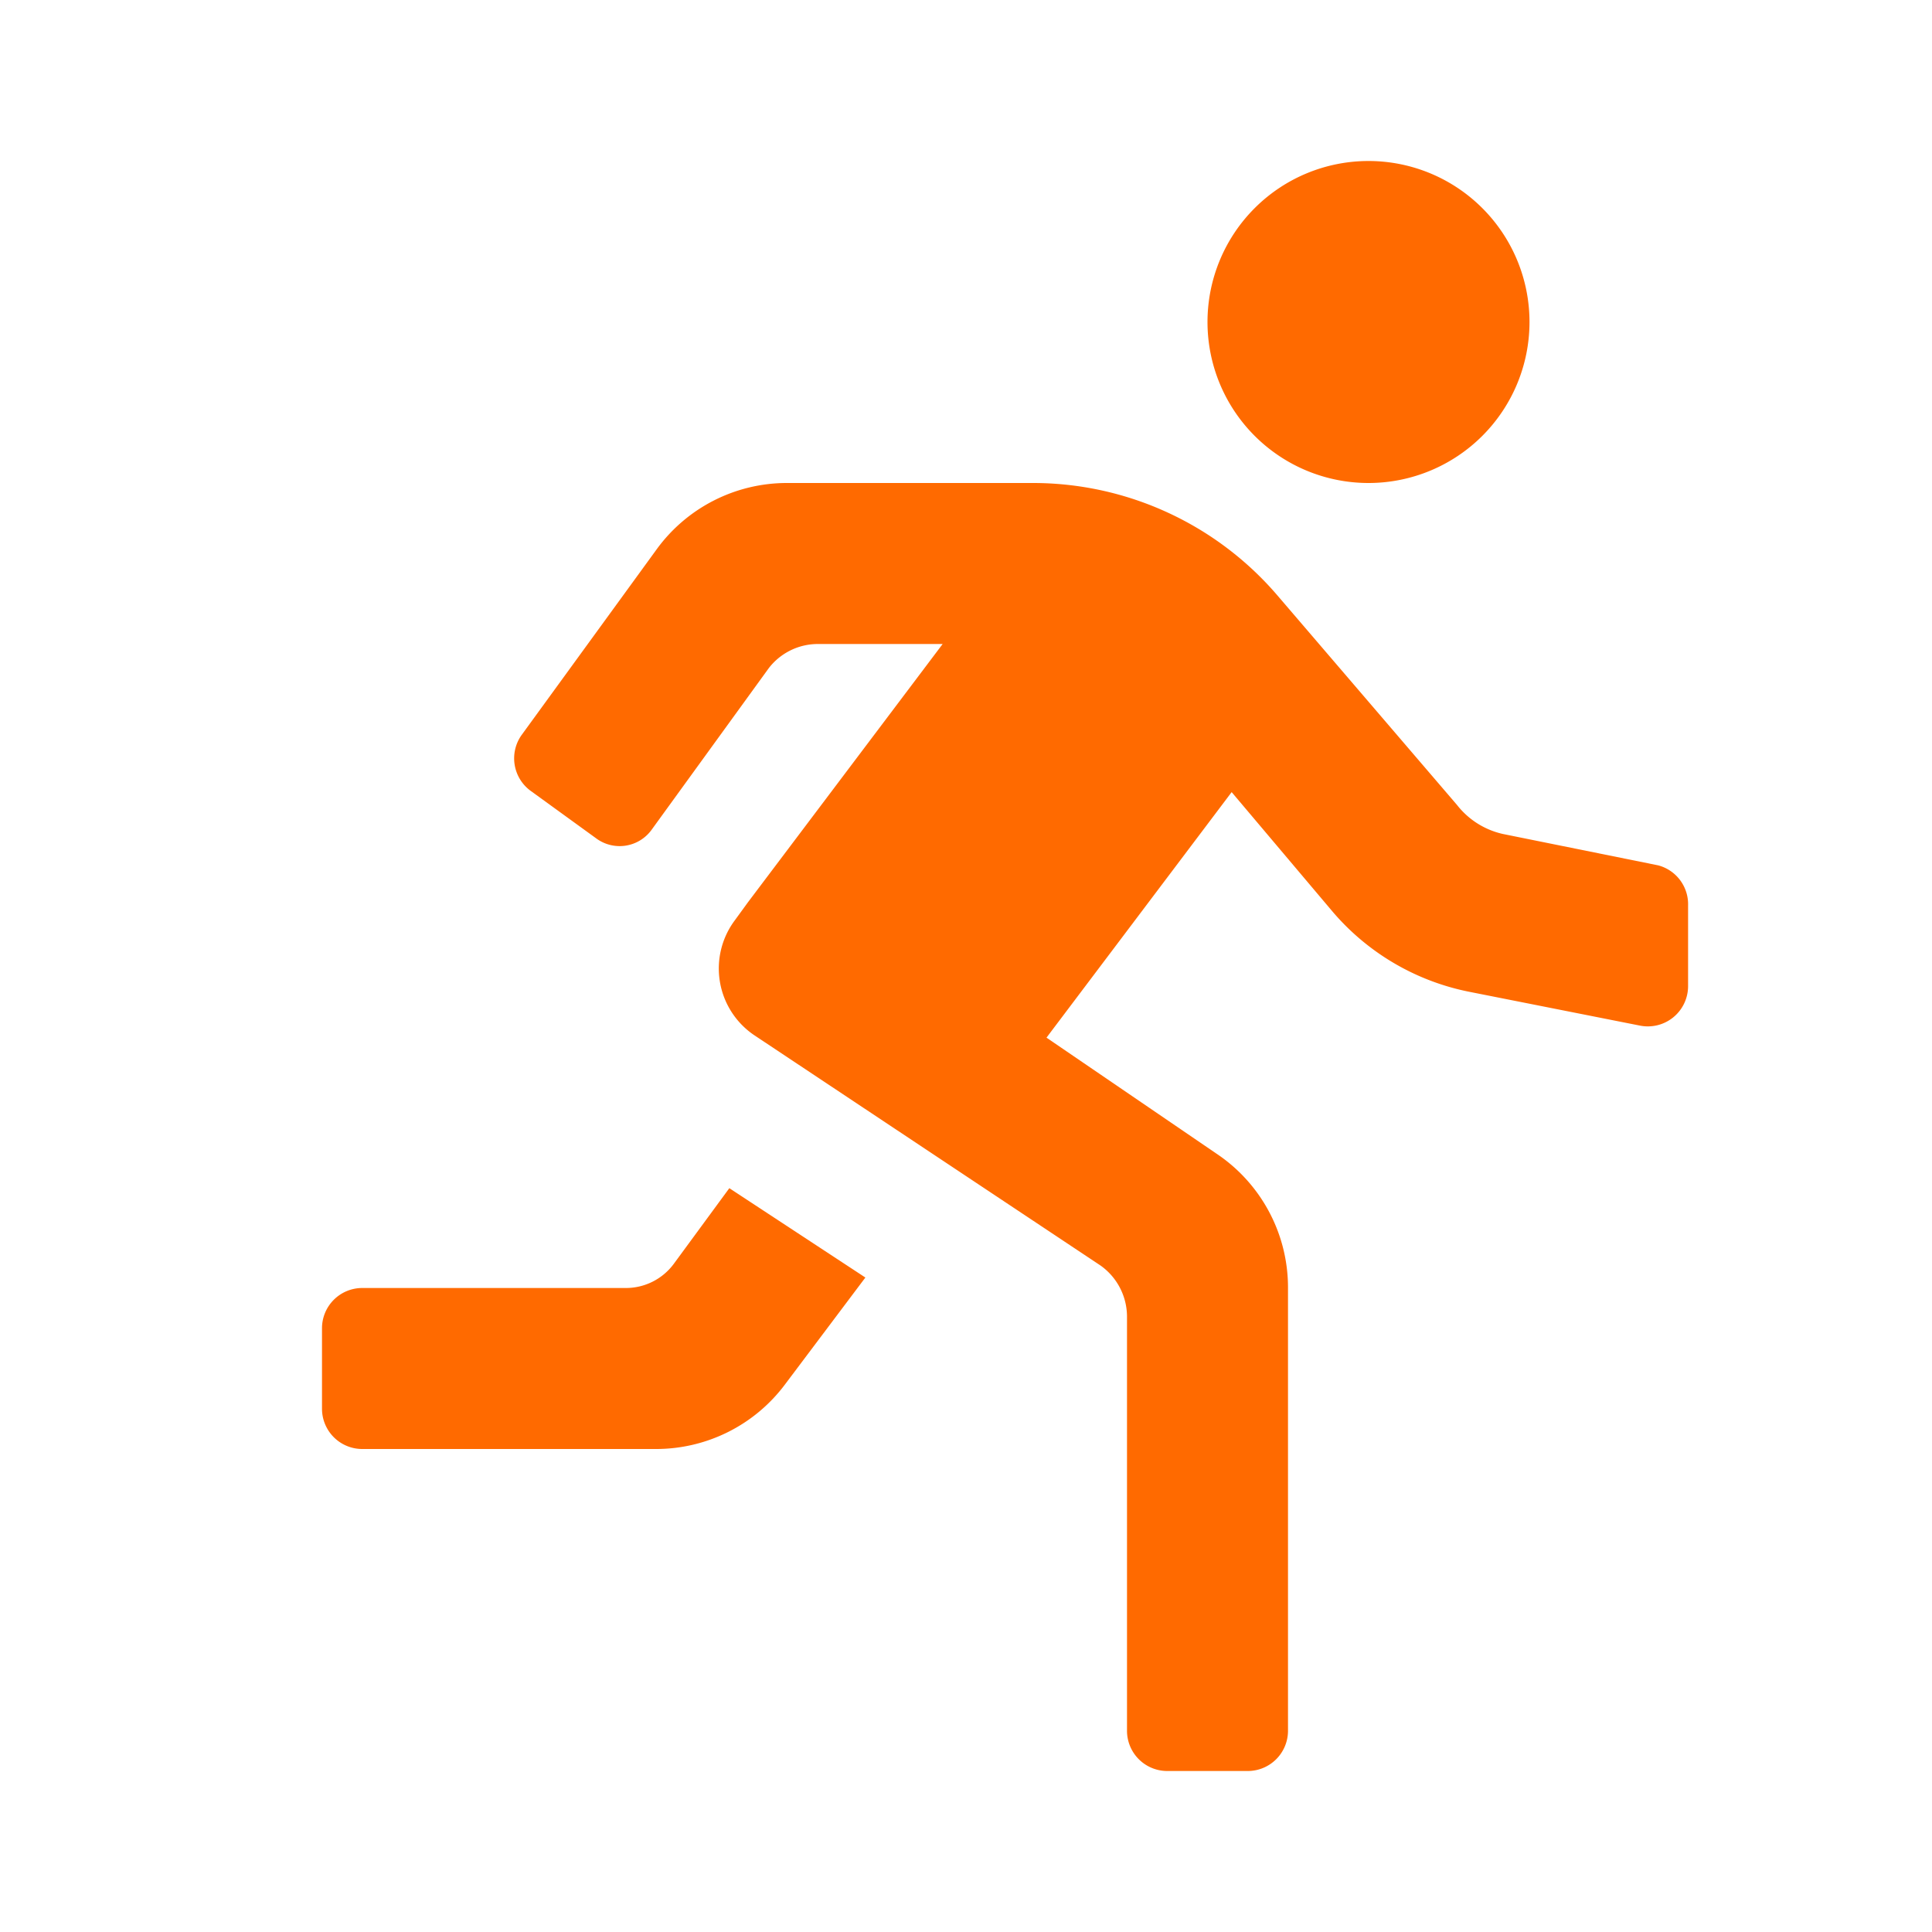 <?xml version="1.0" standalone="no"?><!DOCTYPE svg PUBLIC "-//W3C//DTD SVG 1.1//EN" "http://www.w3.org/Graphics/SVG/1.1/DTD/svg11.dtd"><svg t="1704420916542" class="icon" viewBox="0 0 1024 1024" version="1.1" xmlns="http://www.w3.org/2000/svg" p-id="35567" xmlns:xlink="http://www.w3.org/1999/xlink" width="200" height="200"><path d="M640 170.667a85.333 85.333 0 1 1 85.333 85.333 85.333 85.333 0 0 1-85.333-85.333z m238.933 288l-82.347-16.64a42.667 42.667 0 0 1-24.32-15.36l-94.72-110.507A170.667 170.667 0 0 0 547.413 256H416.853a85.333 85.333 0 0 0-68.693 34.987L276.48 389.547a21.333 21.333 0 0 0 5.12 29.867l34.133 24.747a20.907 20.907 0 0 0 29.867-4.693l61.867-85.333a32.853 32.853 0 0 1 26.027-12.8h66.133l-103.253 136.96-6.827 9.387a42.667 42.667 0 0 0 10.24 61.013l183.467 122.027a33.28 33.28 0 0 1 14.08 26.88v219.733a21.333 21.333 0 0 0 21.333 21.333h42.667a21.333 21.333 0 0 0 21.333-21.333V682.667a85.333 85.333 0 0 0-37.973-71.253L554.667 549.973l98.133-130.133 53.333 63.147a128 128 0 0 0 72.533 42.667l90.453 17.92a21.333 21.333 0 0 0 25.6-20.907v-42.667a21.333 21.333 0 0 0-15.787-21.333zM357.12 669.867a31.573 31.573 0 0 1-25.6 12.8H192a21.333 21.333 0 0 0-21.333 21.333v42.667a21.333 21.333 0 0 0 21.333 21.333h155.733a85.333 85.333 0 0 0 68.267-34.133l42.667-56.747-72.107-47.36z" p-id="35568" fill="#ff6a00"></path></svg>